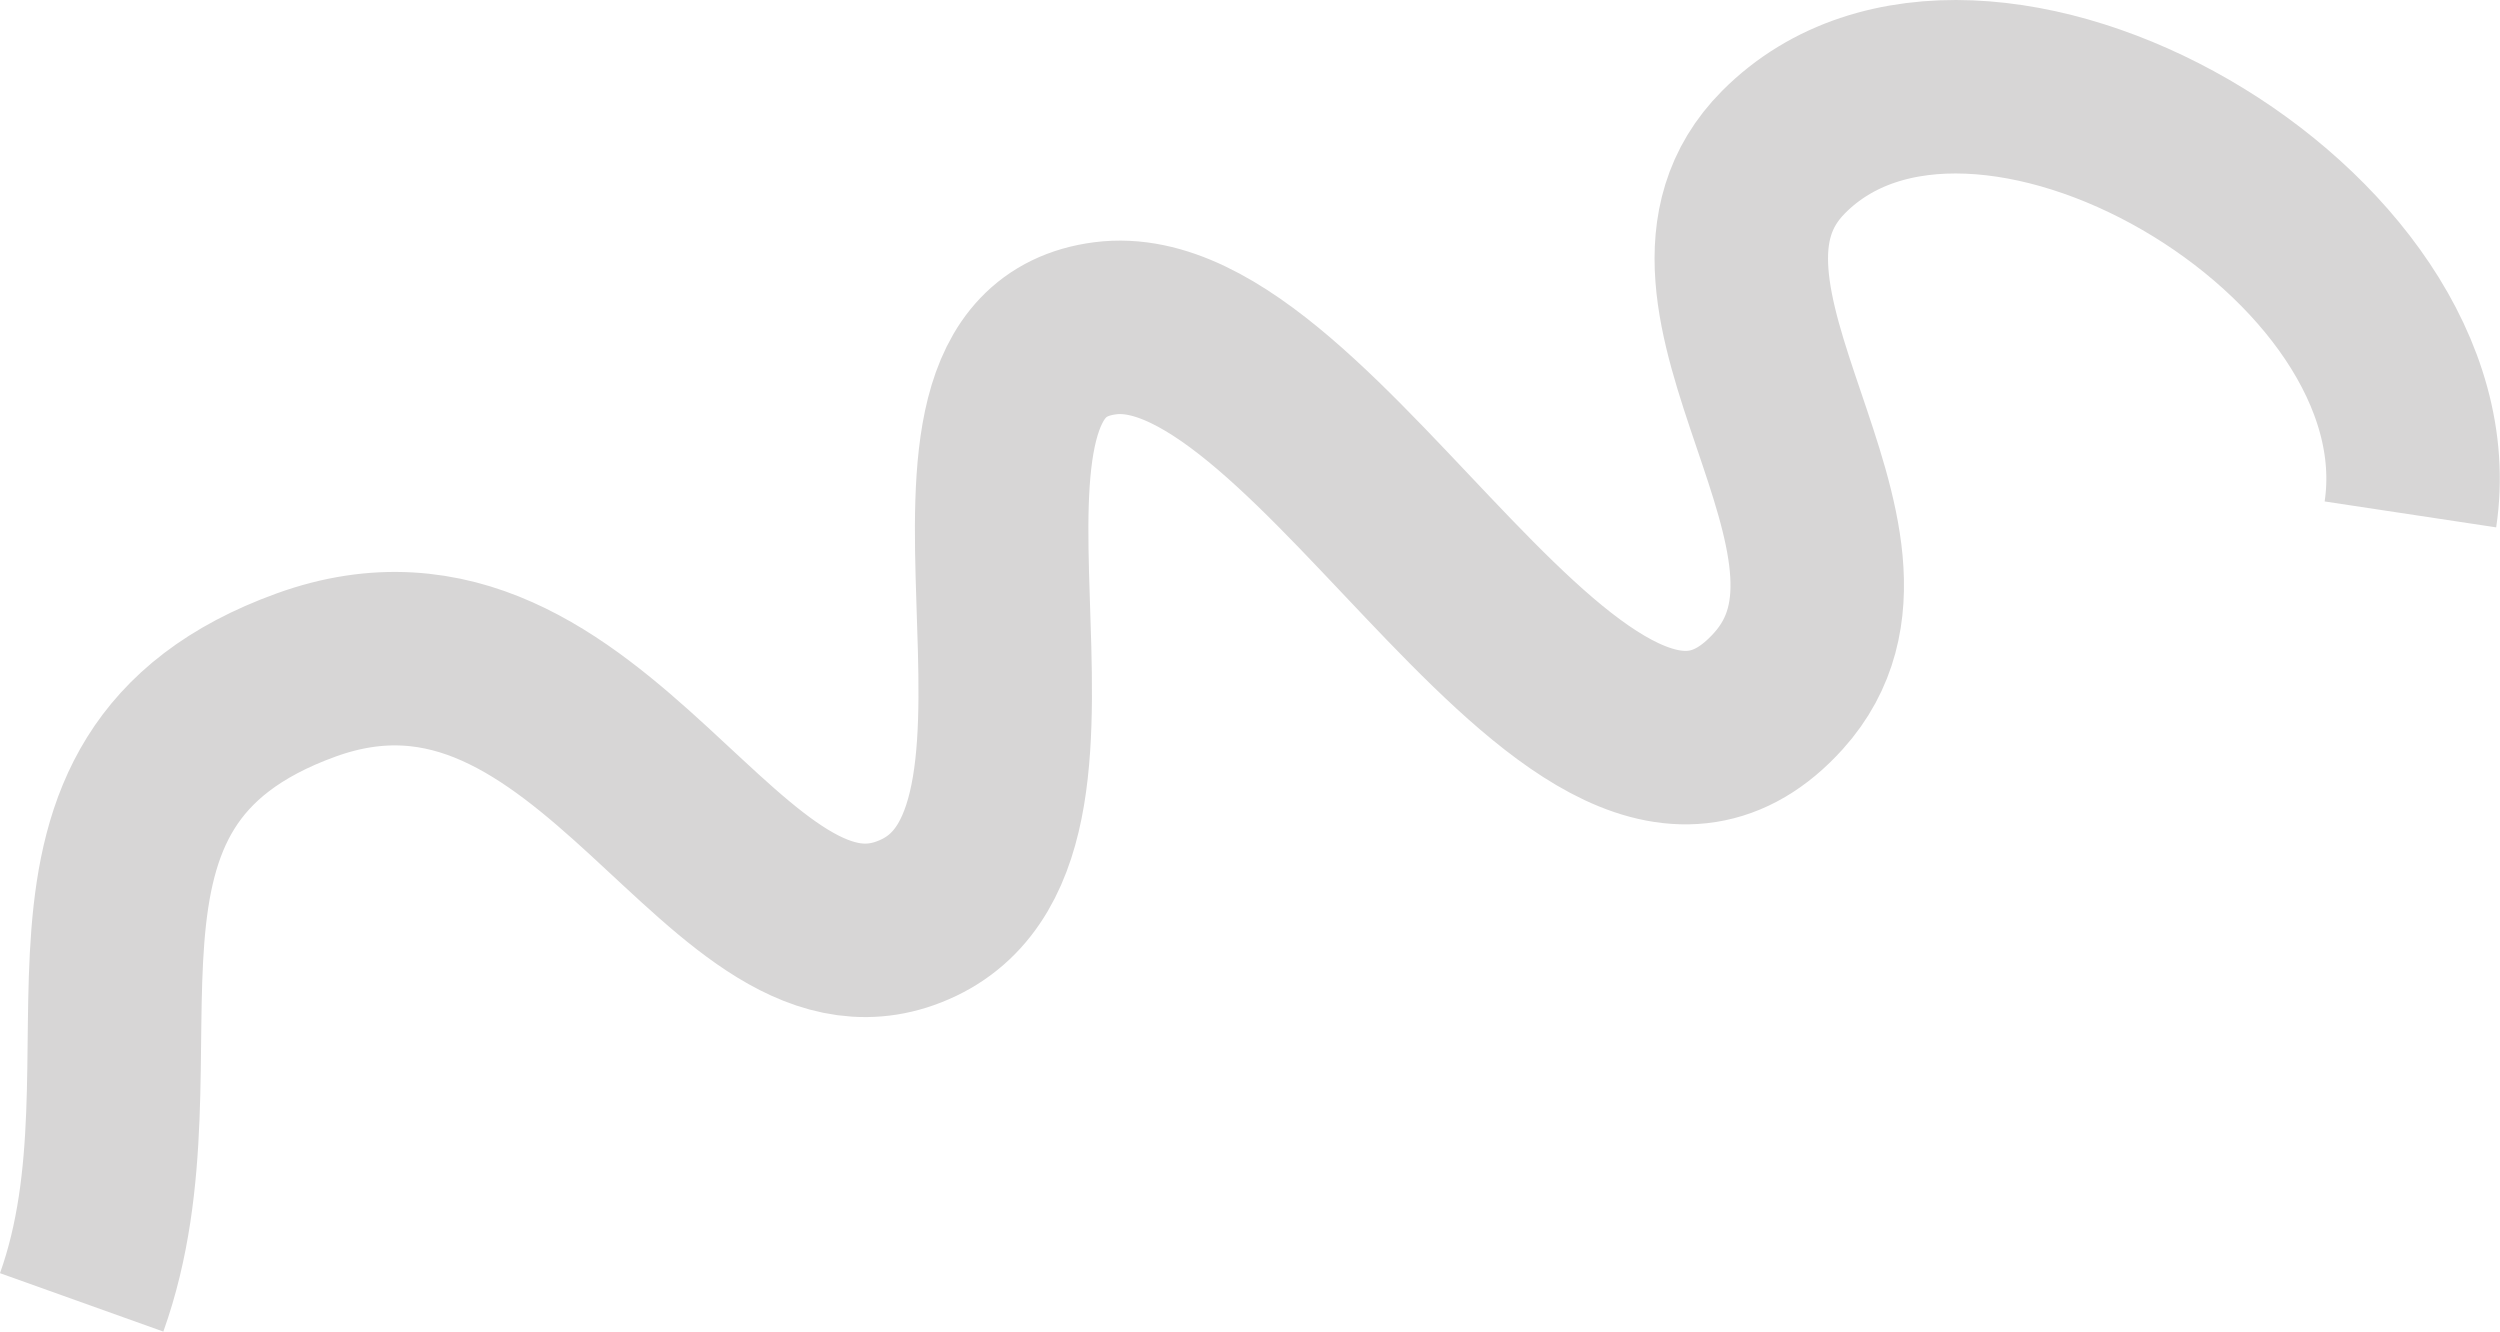 <svg width="1152.928" height="614.088" viewBox="0 0 1152.93 614.088" fill="none" xmlns="http://www.w3.org/2000/svg" xmlns:xlink="http://www.w3.org/1999/xlink">
	<desc>
			Created with Pixso.
	</desc>
	<defs/>
	<path id="Vector 1" d="M37.664 600.62C78.066 487.636 7.239 359.796 141.12 311.308C275.001 262.821 335.085 465.431 423.65 423.226C512.214 381.021 410.236 164.215 509.708 151.39C609.18 138.565 730.363 418.325 820.158 318.674C882.4 249.599 757.119 135.831 822.565 70.087C911.785 -19.537 1131.23 107.36 1111.61 237.229" stroke="#D7D6D6" stroke-opacity="1" stroke-width="80"/>
</svg>

